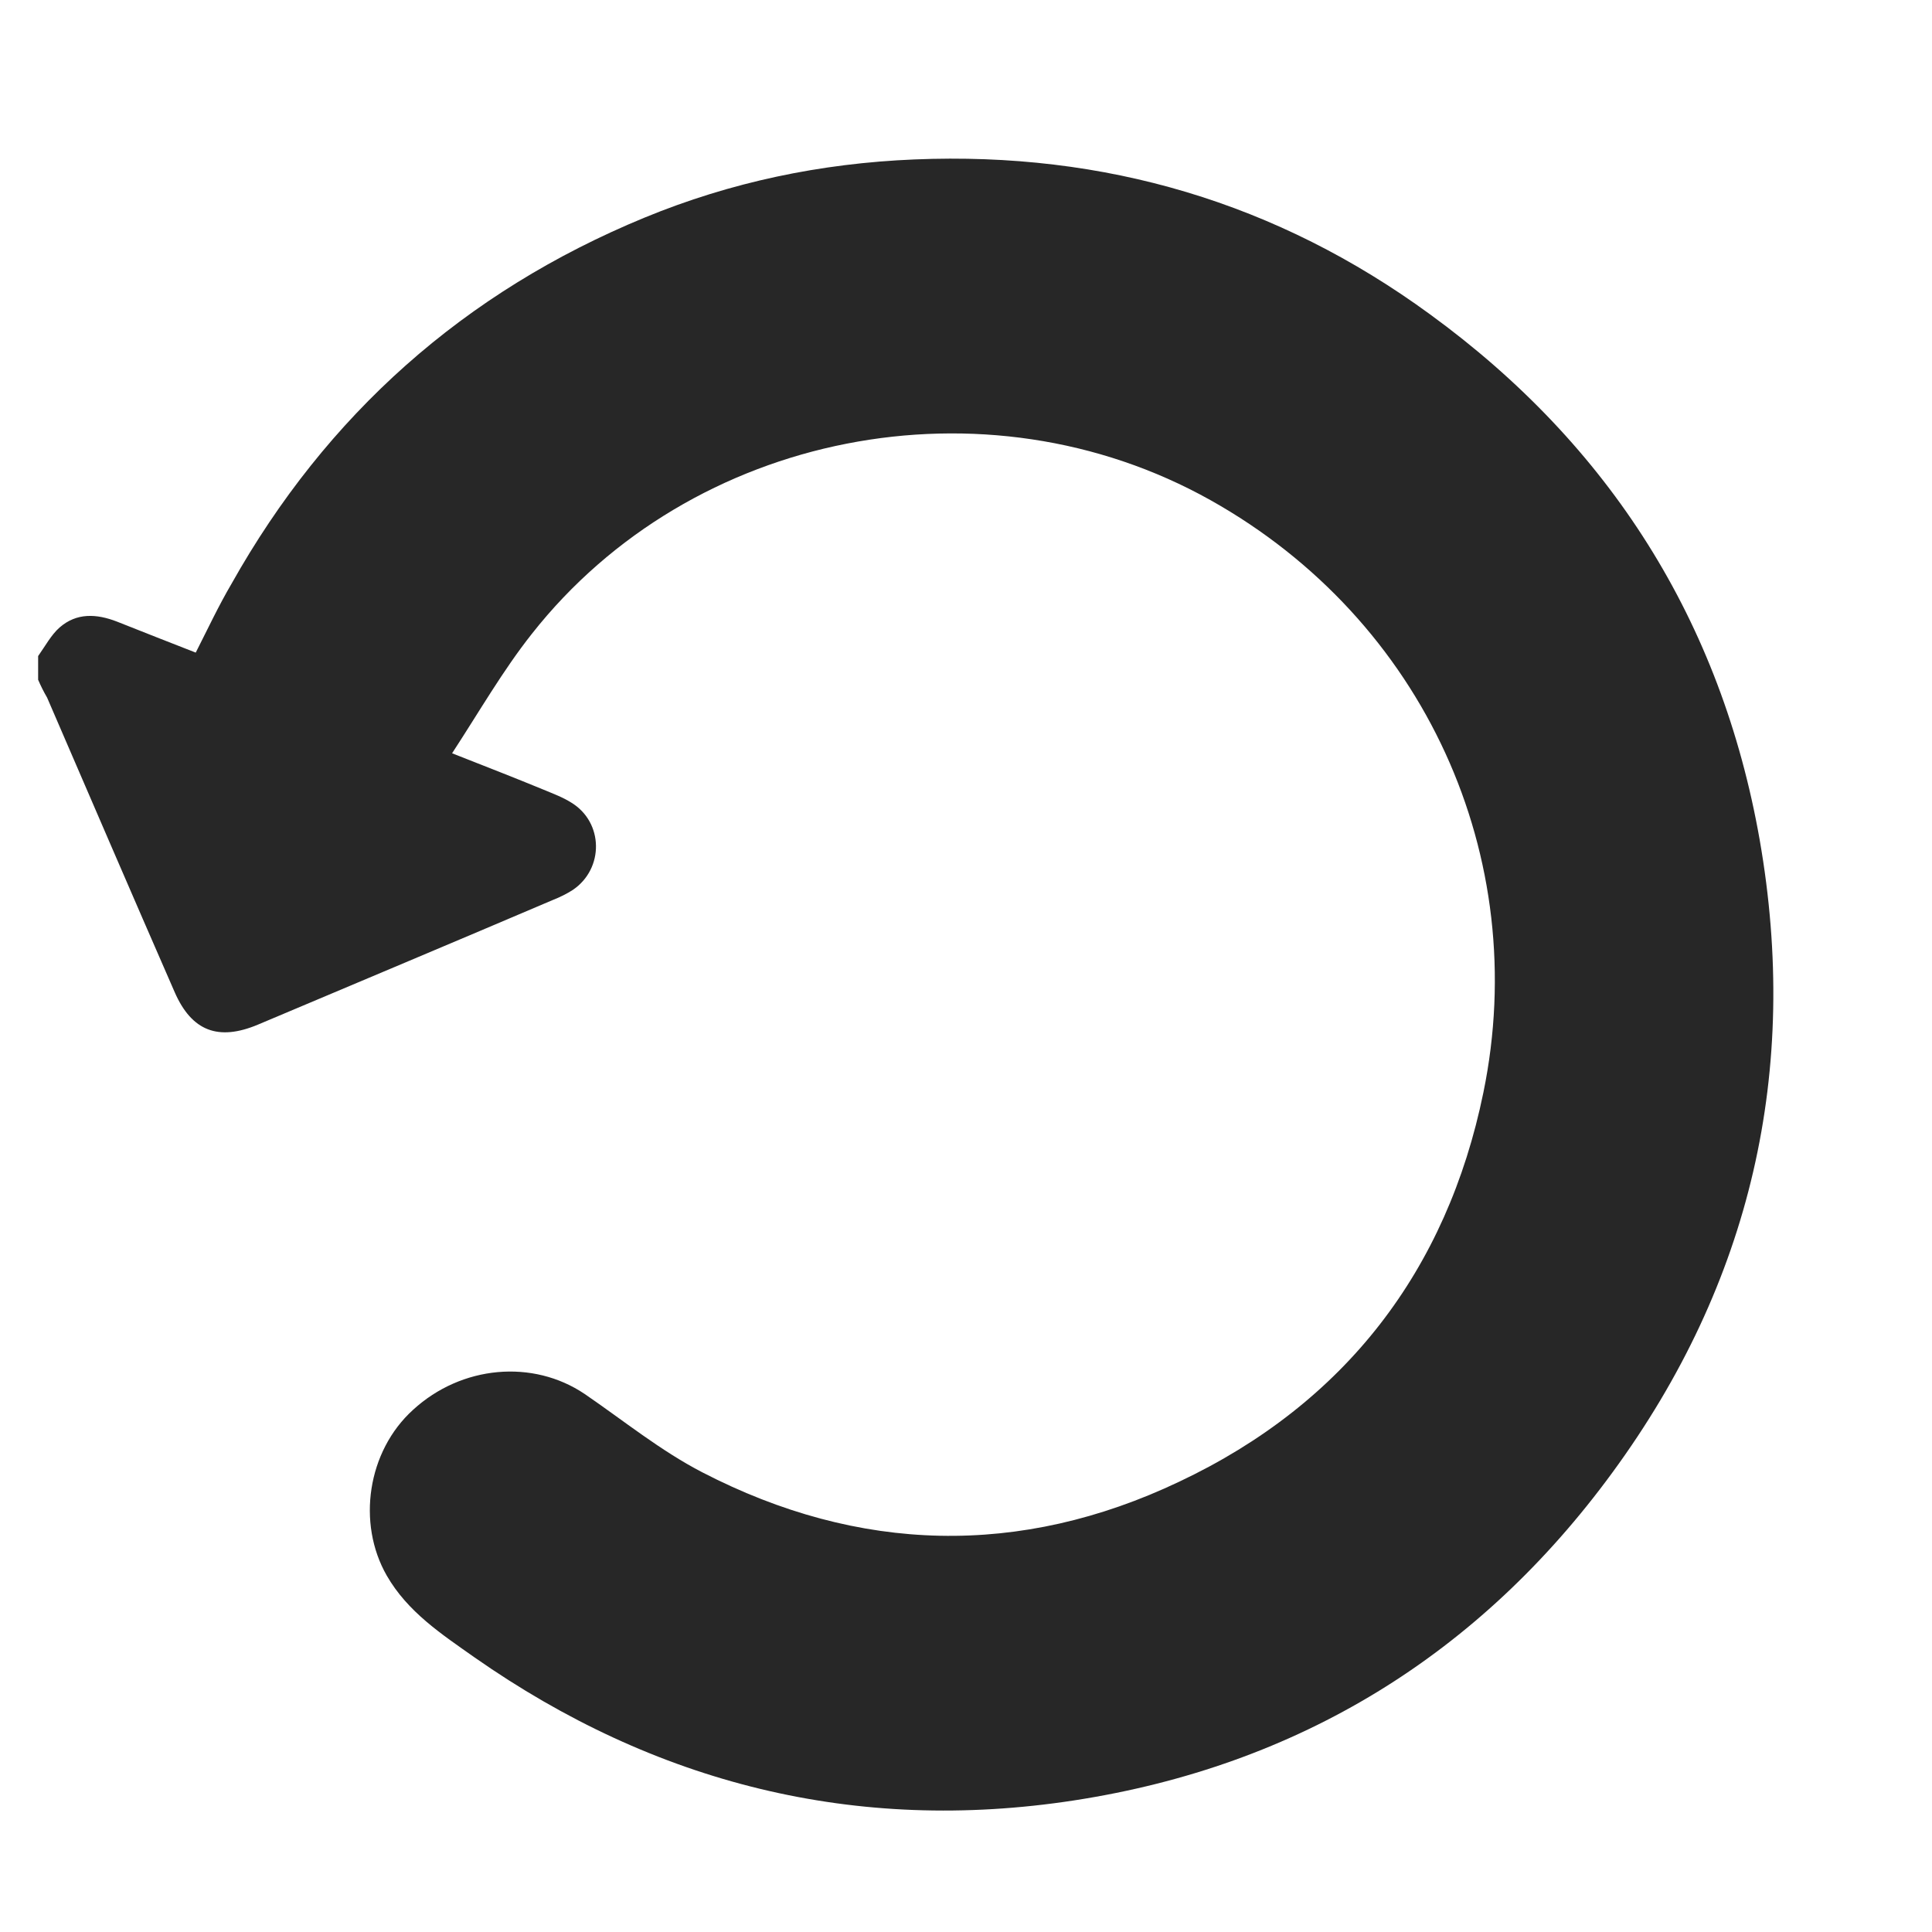 <svg width="19" height="19" viewBox="0 0 19 19" fill="none" xmlns="http://www.w3.org/2000/svg">
<g clip-path="url(#clip0)">
<g clip-path="url(#clip1)">
<path d="M0.375 6.452C0.444 6.355 0.503 6.244 0.586 6.171C0.753 6.025 0.949 6.035 1.15 6.113C1.405 6.215 1.665 6.316 1.925 6.418C2.043 6.185 2.15 5.957 2.278 5.739C3.21 4.08 4.563 2.872 6.339 2.14C7.187 1.791 8.07 1.606 8.992 1.568C10.866 1.49 12.562 1.994 14.063 3.091C15.834 4.381 16.927 6.113 17.305 8.257C17.702 10.527 17.222 12.618 15.858 14.48C14.549 16.27 12.773 17.366 10.562 17.706C8.413 18.036 6.442 17.541 4.666 16.299C4.343 16.071 4.009 15.853 3.803 15.494C3.509 14.98 3.612 14.272 4.063 13.864C4.539 13.428 5.24 13.365 5.75 13.709C6.133 13.971 6.496 14.267 6.908 14.48C8.448 15.276 10.032 15.315 11.596 14.572C13.229 13.801 14.23 12.492 14.588 10.745C15.064 8.431 14.009 6.098 11.905 4.919C9.689 3.678 6.8 4.24 5.23 6.234C4.946 6.593 4.715 6.996 4.446 7.408C4.779 7.539 5.064 7.65 5.348 7.767C5.441 7.806 5.534 7.84 5.618 7.893C5.937 8.087 5.942 8.543 5.633 8.752C5.574 8.79 5.505 8.824 5.441 8.849C4.475 9.261 3.504 9.668 2.538 10.076C2.146 10.241 1.886 10.139 1.719 9.76C1.297 8.795 0.88 7.825 0.463 6.86C0.429 6.802 0.4 6.743 0.375 6.685C0.375 6.607 0.375 6.53 0.375 6.452Z" fill="#272727"/>
</g>
</g>
<defs>
<clipPath id="clip0">
<rect width="17.875" height="17.875" fill="white" transform="translate(0.375 0.75)"/>
</clipPath>
<clipPath id="clip1">
<rect width="17.062" height="16.25" fill="white" transform="translate(0.375 1.562)"/>
</clipPath>
</defs>
</svg>
